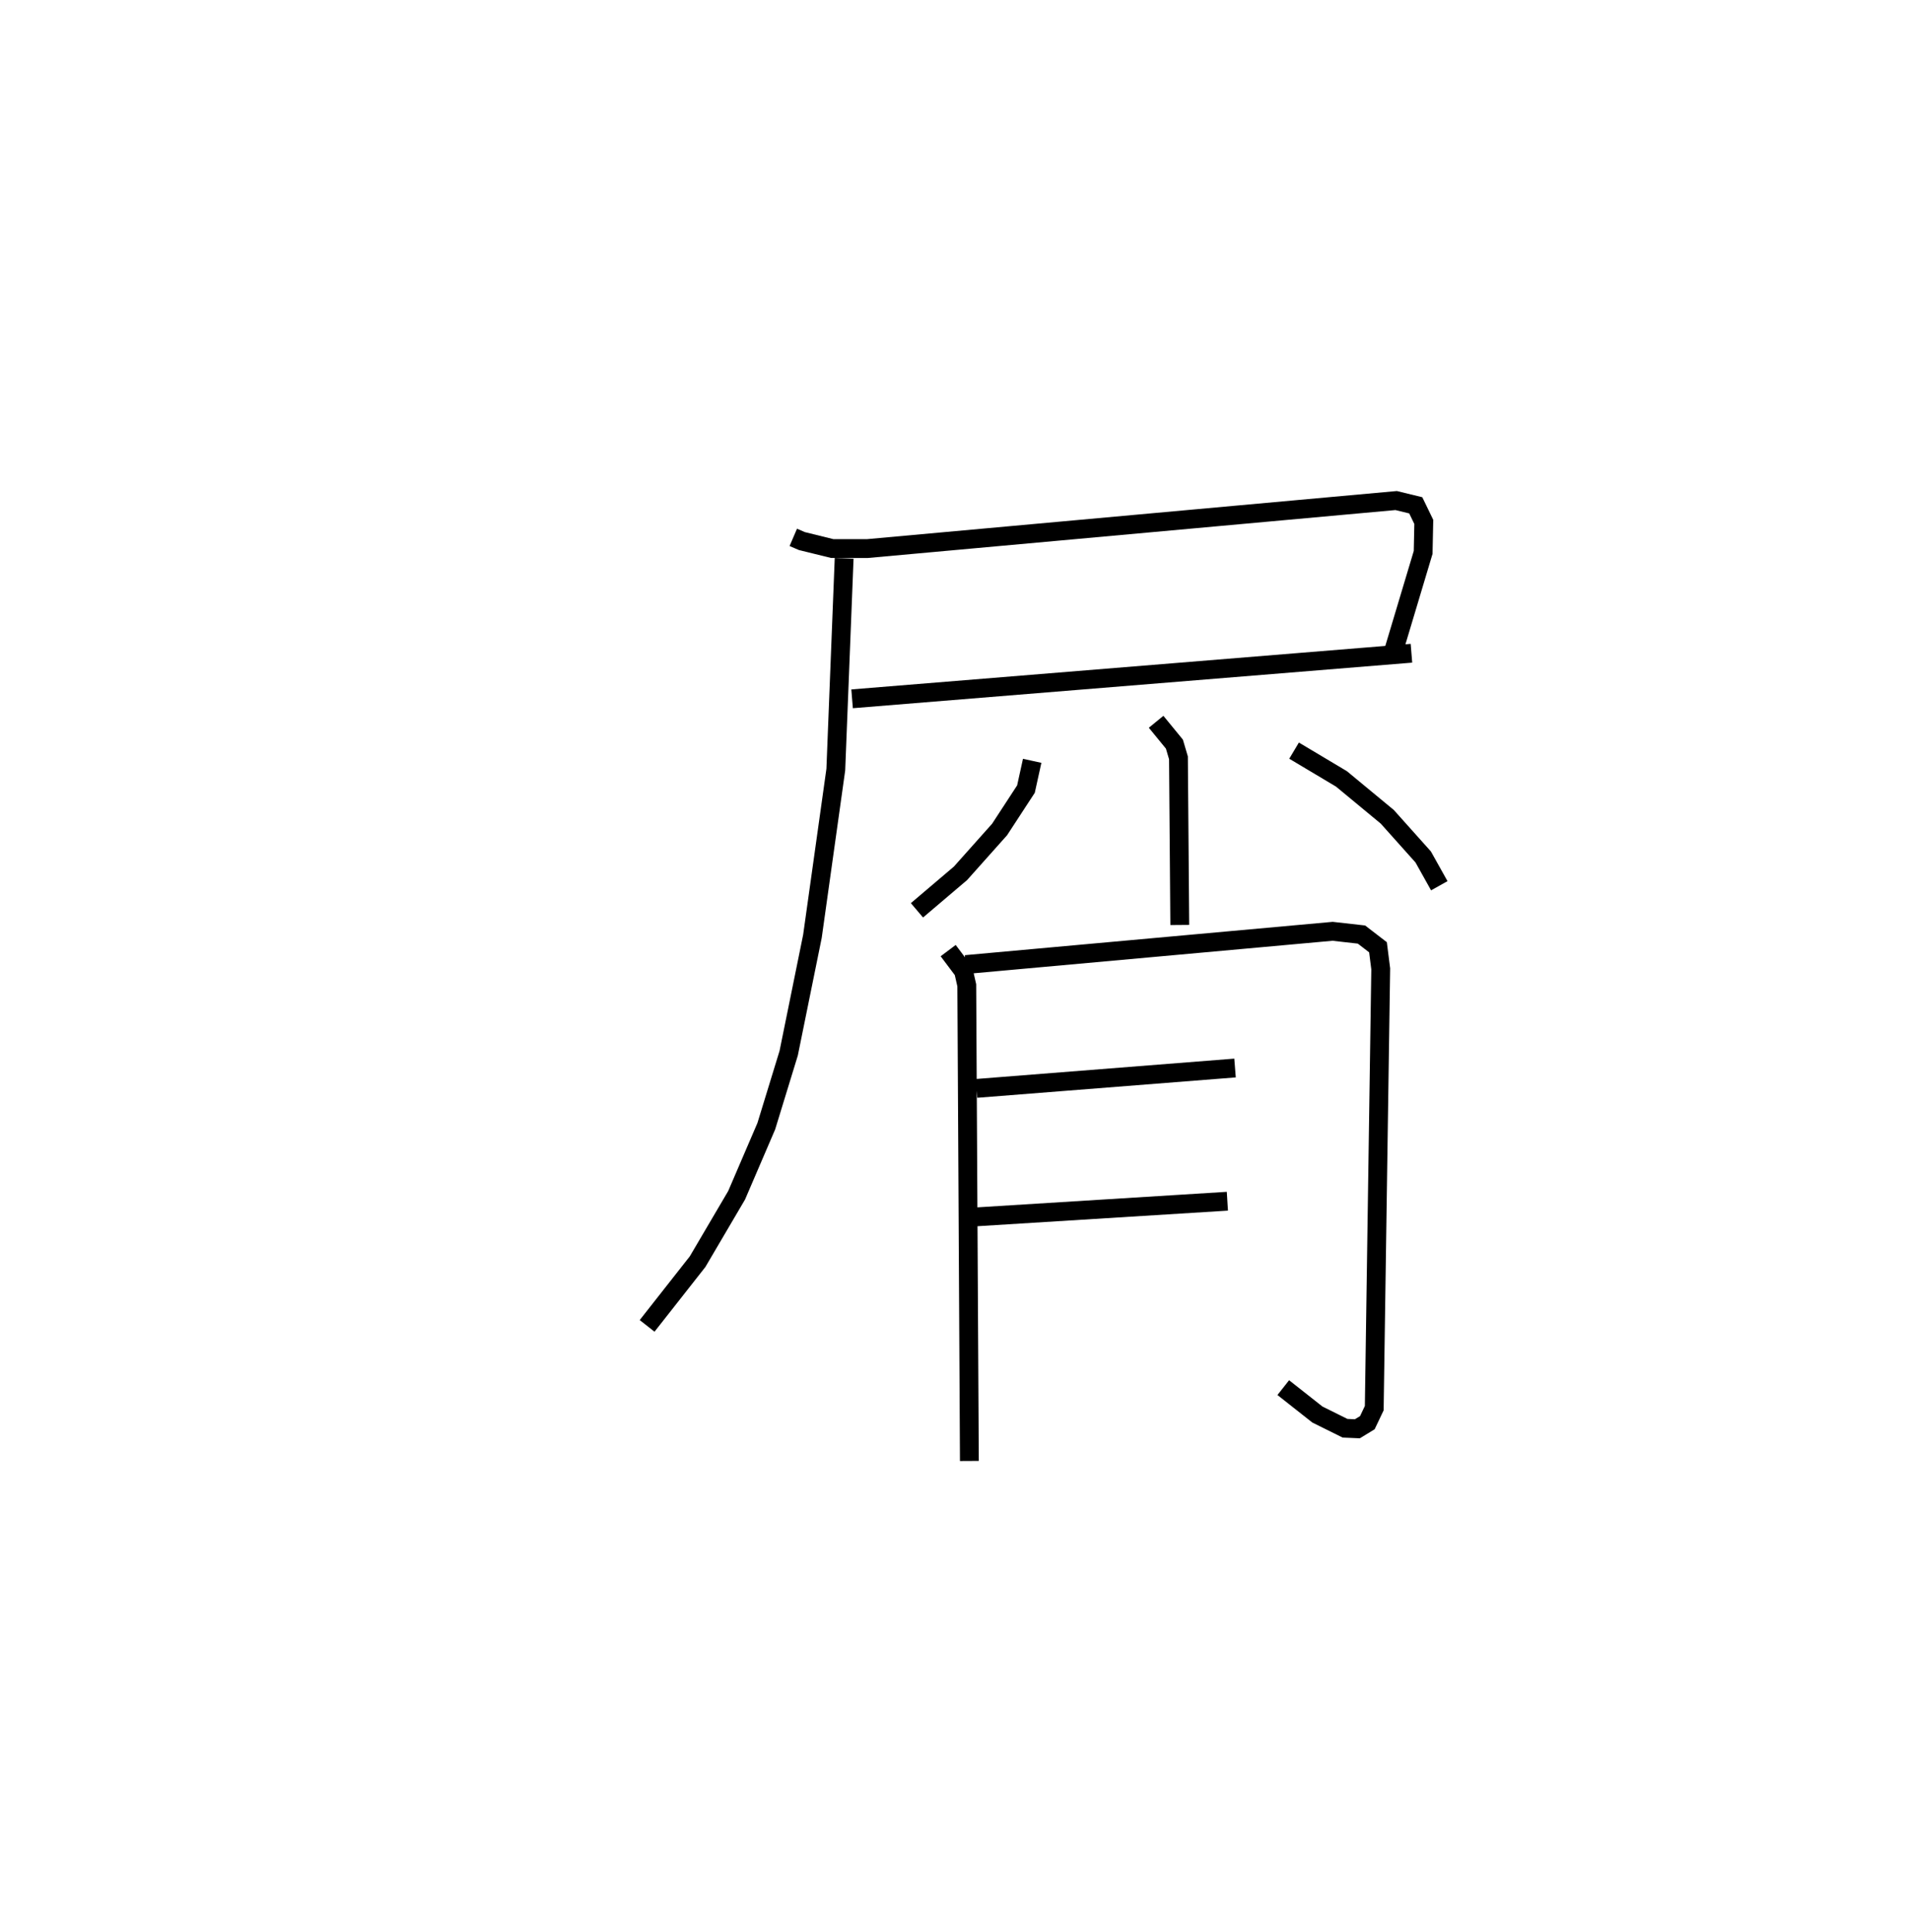 <?xml version="1.0" encoding="utf-8" ?>
<svg baseProfile="full" height="102.574" version="1.1" width="101.446" xmlns="http://www.w3.org/2000/svg" xmlns:ev="http://www.w3.org/2001/xml-events" xmlns:xlink="http://www.w3.org/1999/xlink"><defs /><rect fill="white" height="102.574" width="101.446" x="0" y="0" /><path d="M25,25 m0.0,0.0 m17.134,3.533 l0.457,0.196 1.612,0.397 l1.866,0.001 28.085,-2.55 l1.041,0.254 0.427,0.88 l-0.034,1.62 -1.558,5.196 m-28.773,2.578 l29.709,-2.42 m-30.131,-5.039 l-0.443,11.219 -1.241,8.848 l-1.261,6.206 -1.19,3.879 l-1.576,3.667 -2.073,3.525 l-2.681,3.41 m27.035,-32.076 l0.971,1.186 0.215,0.727 l0.07,8.876 m-7.839,-8.716 l-0.33,1.5 -1.4,2.145 l-2.077,2.328 -2.313,1.965 m20.03,-8.479 l2.516,1.5 2.434,2.013 l1.908,2.132 0.855,1.529 m-26.085,3.444 l0.816,1.086 0.172,0.757 l0.138,25.255 m-0.198,-26.357 l19.491,-1.766 1.533,0.173 l0.877,0.675 0.145,1.146 l-0.344,23.326 -0.367,0.771 l-0.53,0.323 -0.655,-0.028 l-1.468,-0.728 -1.812,-1.429 m-16.289,-15.888 l13.727,-1.082 m-14.064,7.923 l13.657,-0.85 " fill="none" stroke="black" stroke-width="1" /></svg>